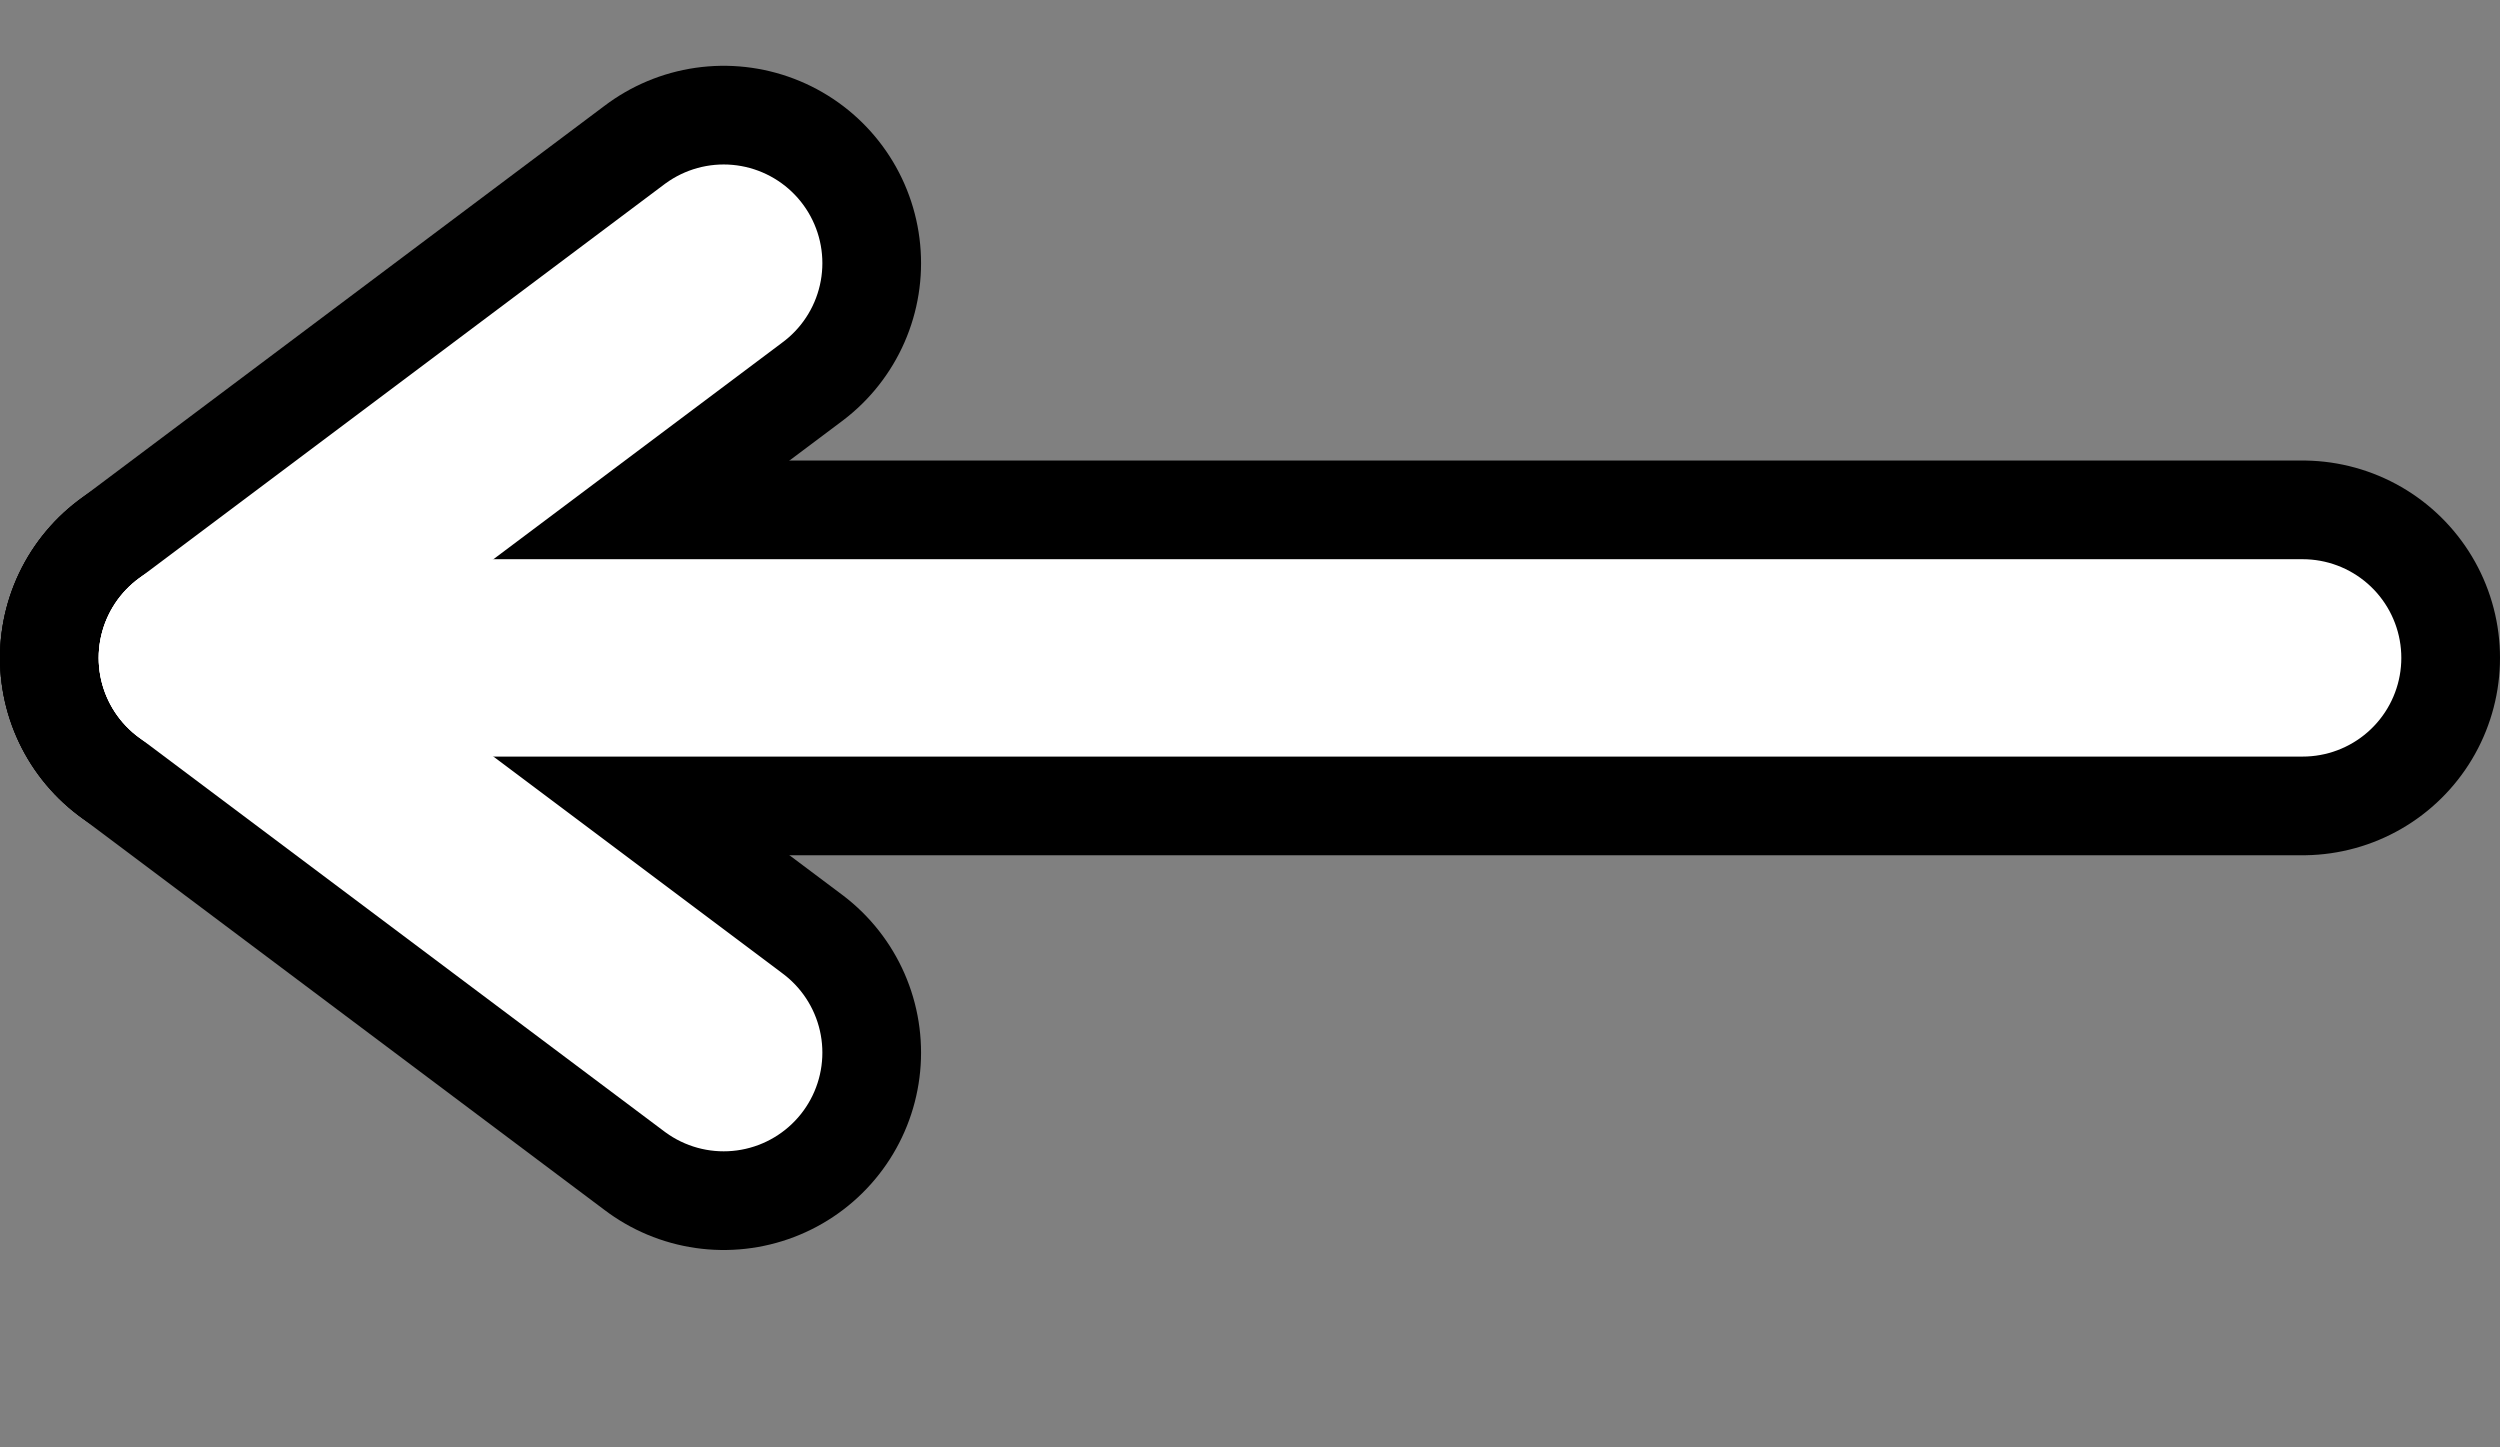 <svg xmlns="http://www.w3.org/2000/svg" viewBox="0 40 380 220">
  <rect x="0" y="40" width="380" height="220" fill="#808080" stroke="none"/>
  <g stroke-linecap="round" stroke-linejoin="round" stroke="#000"
     stroke-width="60" transform="translate(30 60)" >
    <line x1="0" y1="80" x2="320" y2="80" />
    <line x1="0" y1="80" x2="80" y2="20" />
    <line x1="0" y1="80" x2="80" y2="140" />
  </g>
  <g stroke-linecap="round" stroke-linejoin="round" stroke="#fff"
     stroke-width="30" transform="translate(30 60)" >
    <line x1="0" y1="80" x2="320" y2="80" />
    <line x1="0" y1="80" x2="80" y2="20" />
    <line x1="0" y1="80" x2="80" y2="140" />
  </g>
</svg>
